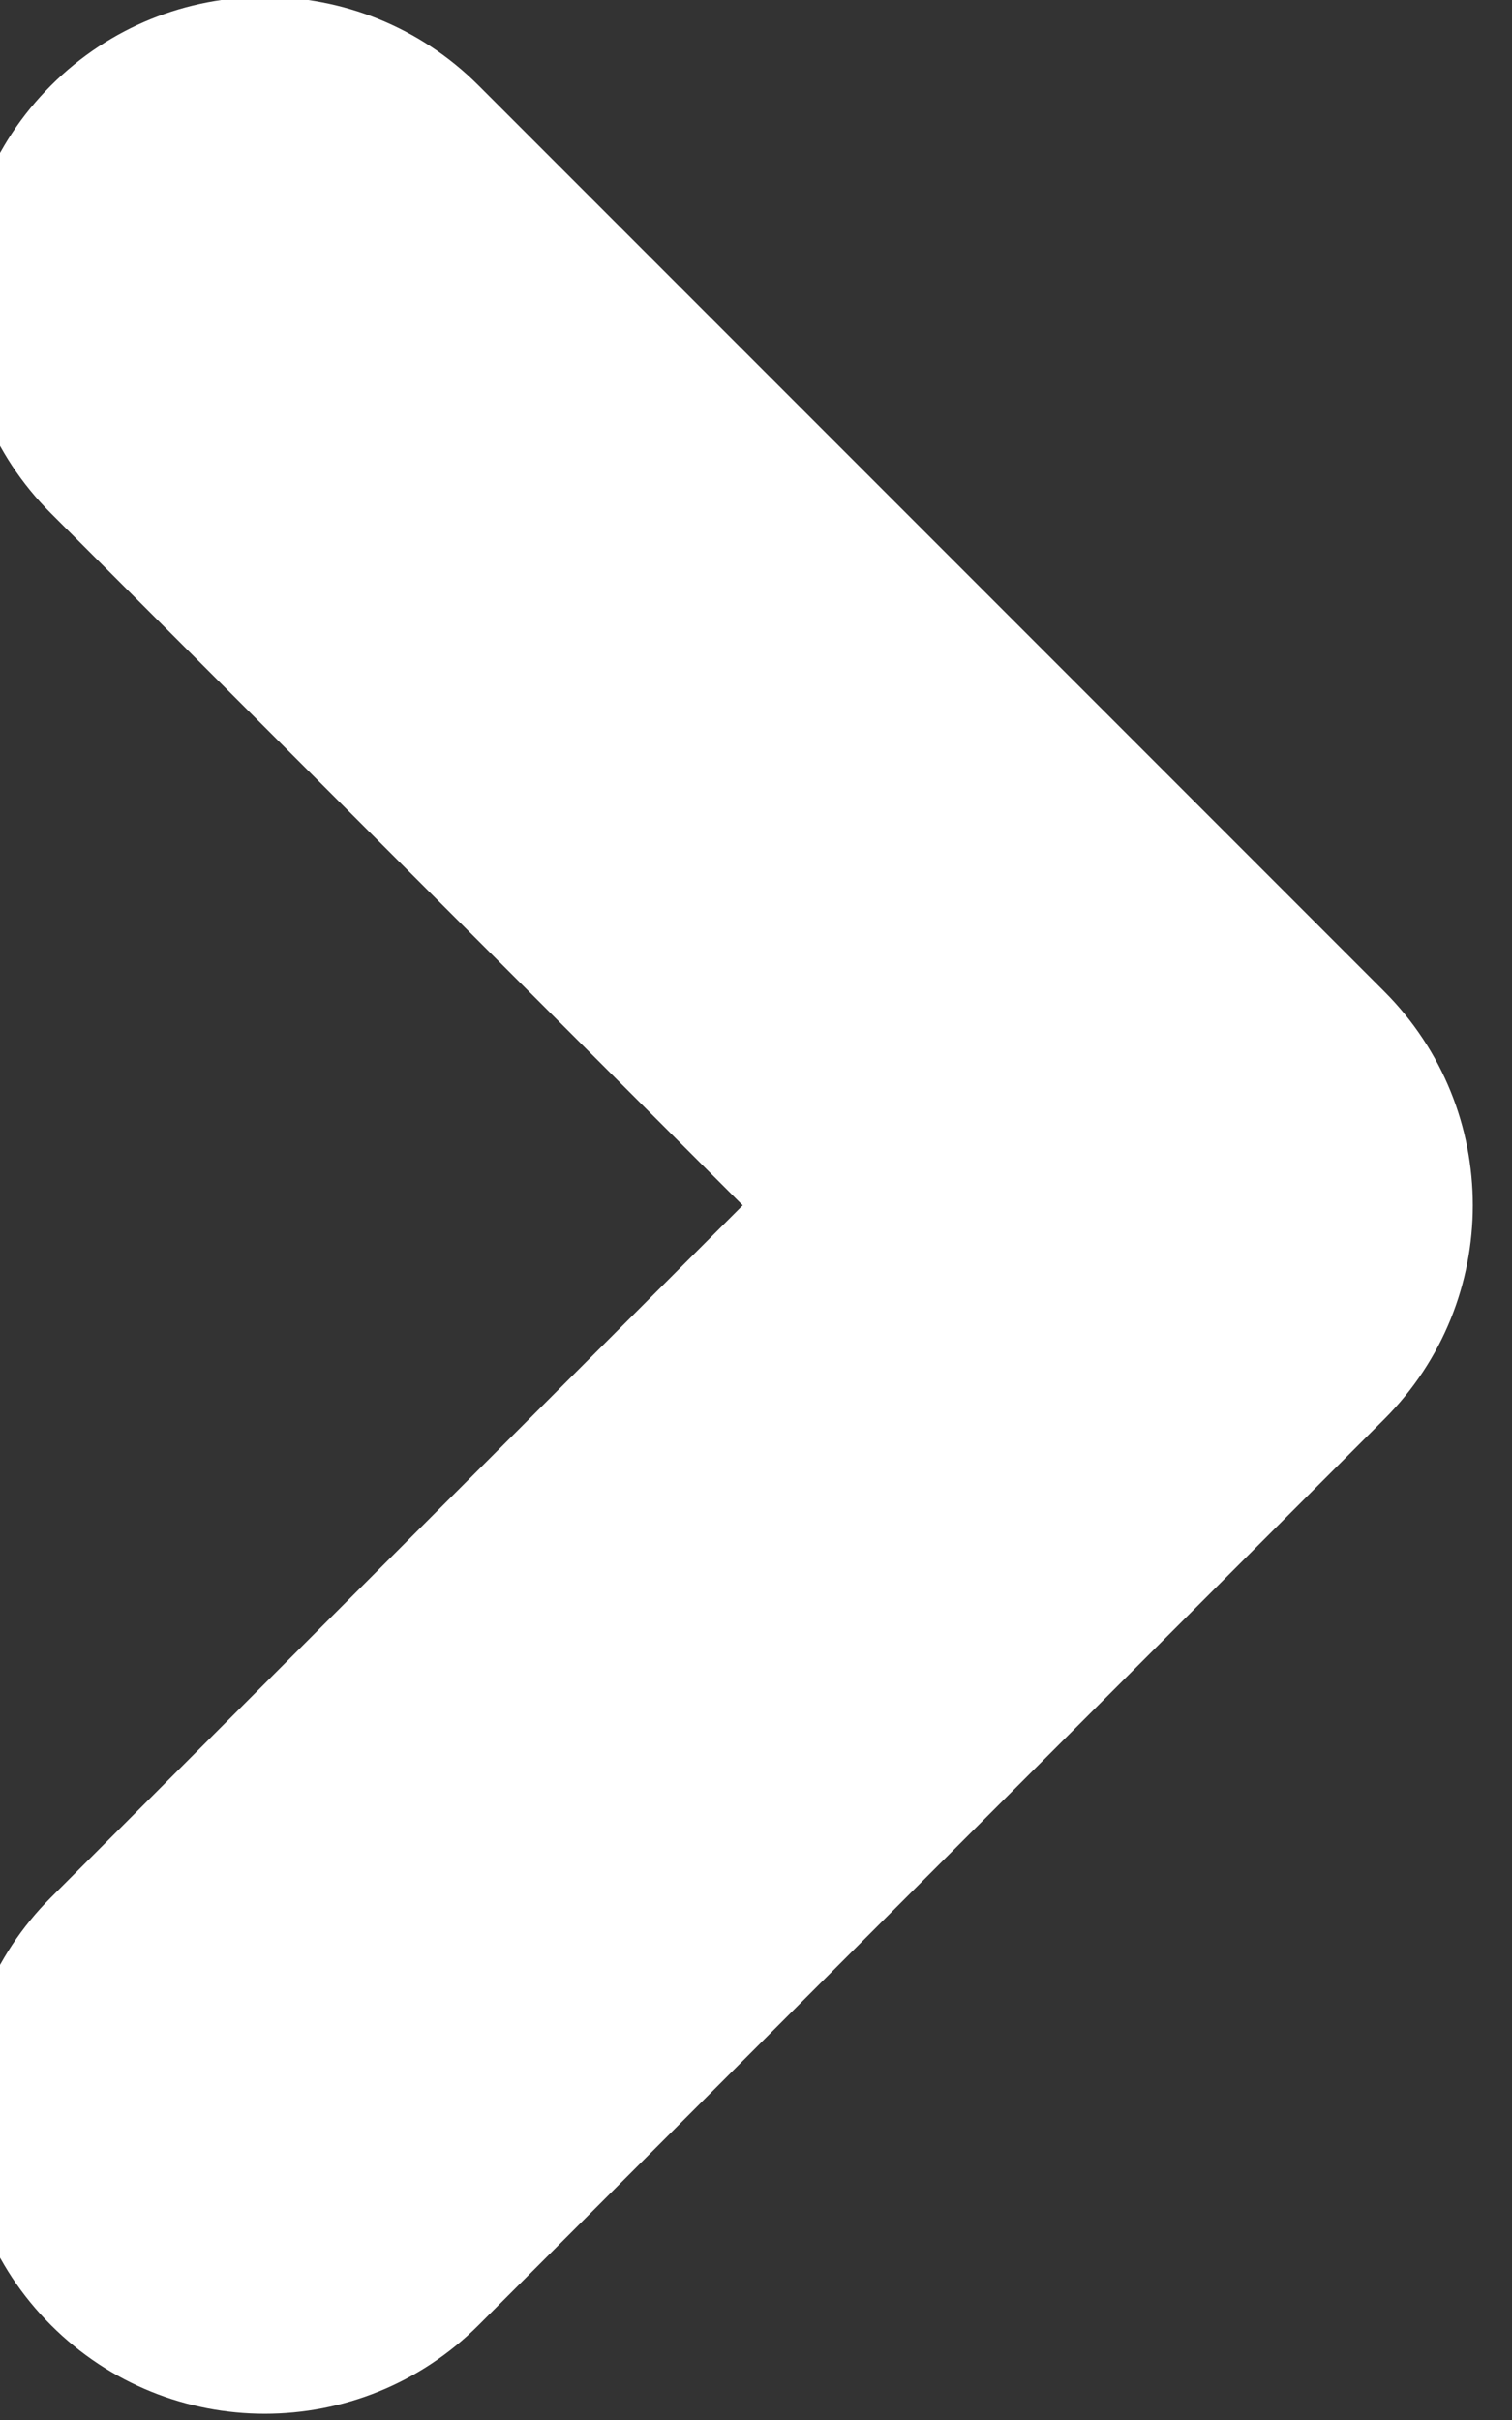 <svg width="10" height="16" viewBox="0 0 10 16" fill="none" xmlns="http://www.w3.org/2000/svg" xmlns:xlink="http://www.w3.org/1999/xlink">
<rect x="0" y="0" width="10" height="16" fill="#333333" stroke="none"/>
<path d="M0.337,12.545C-0.445,13.326 -0.445,14.592 0.337,15.373C1.118,16.154 2.384,16.154 3.165,15.373L0.337,12.545ZM7.74,7.969L9.155,9.383C9.936,8.602 9.936,7.336 9.155,6.555L7.74,7.969ZM3.165,0.565C2.384,-0.216 1.118,-0.216 0.337,0.565C-0.445,1.346 -0.445,2.613 0.337,3.394L3.165,0.565ZM3.165,15.373L9.155,9.383L6.326,6.555L0.337,12.545L3.165,15.373ZM9.155,6.555L3.165,0.565L0.337,3.394L6.326,9.383L9.155,6.555Z" fill="#FFFFFF"/>
</svg>
